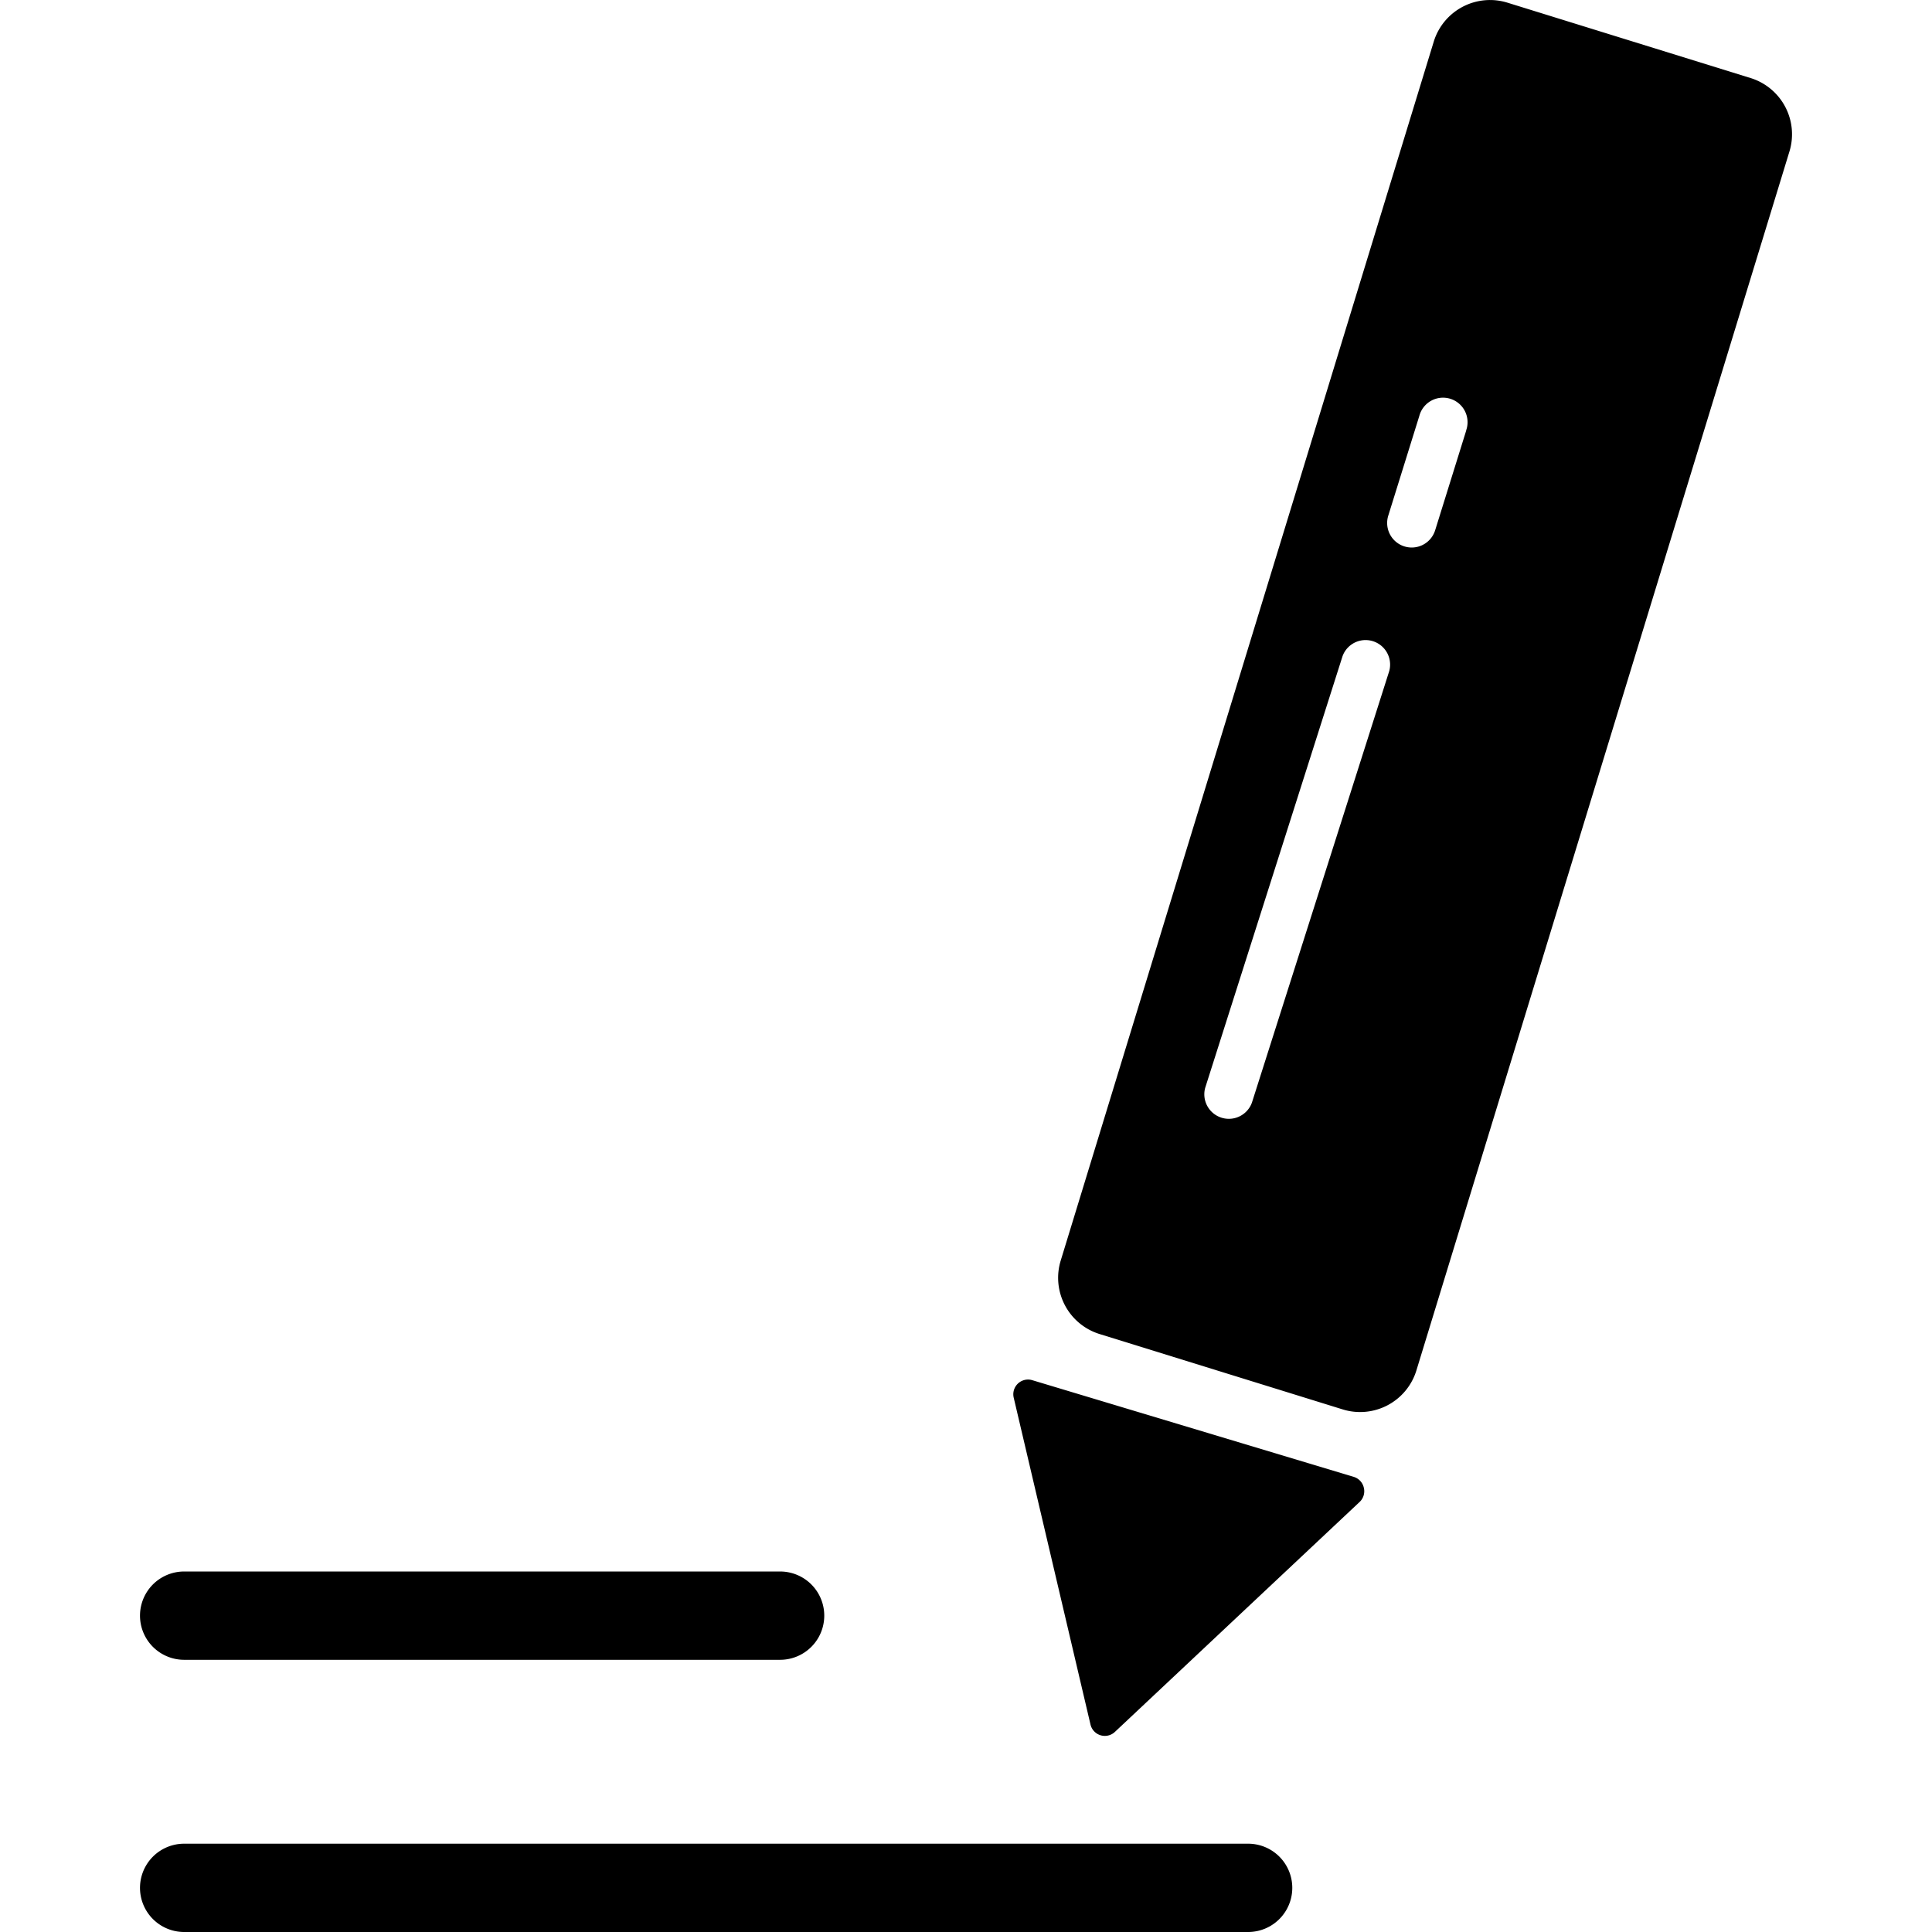 <svg height="20px" width="20px"  id="45eaa4e4-283d-4c38-87fa-914dcf75a8ad" data-name="Calque 1" xmlns="http://www.w3.org/2000/svg" viewBox="0 0 336.77 393.85"><defs><style>.\35 7575667-0015-4175-b1de-ccd9bdb0fe93{fill:#000}</style></defs><title>articles</title><path class="57575667-0015-4175-b1de-ccd9bdb0fe93" d="M720.08 465.1H598.59a9 9 0 0 1 0-18h121.49a9 9 0 0 1 0 18zm95.41 55.49h-216.9a9 9 0 0 1 0-18h216.9a9 9 0 1 1 0 18zM839.07 430a3 3 0 0 0-2.05-2.19l-65.53-19.71a3 3 0 0 0-3.79 3.56l15.65 66.62a3 3 0 0 0 5 1.5l49.87-46.86a3 3 0 0 0 .85-2.92zm78.85-287.35l-49.58-15.37a12 12 0 0 0-15 7.91l-76.05 248.5a12 12 0 0 0 7.91 15l49.58 15.37a12 12 0 0 0 15-7.91l76.05-248.5a12 12 0 0 0-7.91-15zm-73.66 120.87l-28 88a5 5 0 0 1-9.53-3l28-88a5 5 0 0 1 9.53 3zm15.68-49l-6.33 20.33a5 5 0 1 1-9.55-3l6.33-20.33a5 5 0 1 1 9.54 2.97z" transform="translate(-589.59 -126.74)"/></svg>